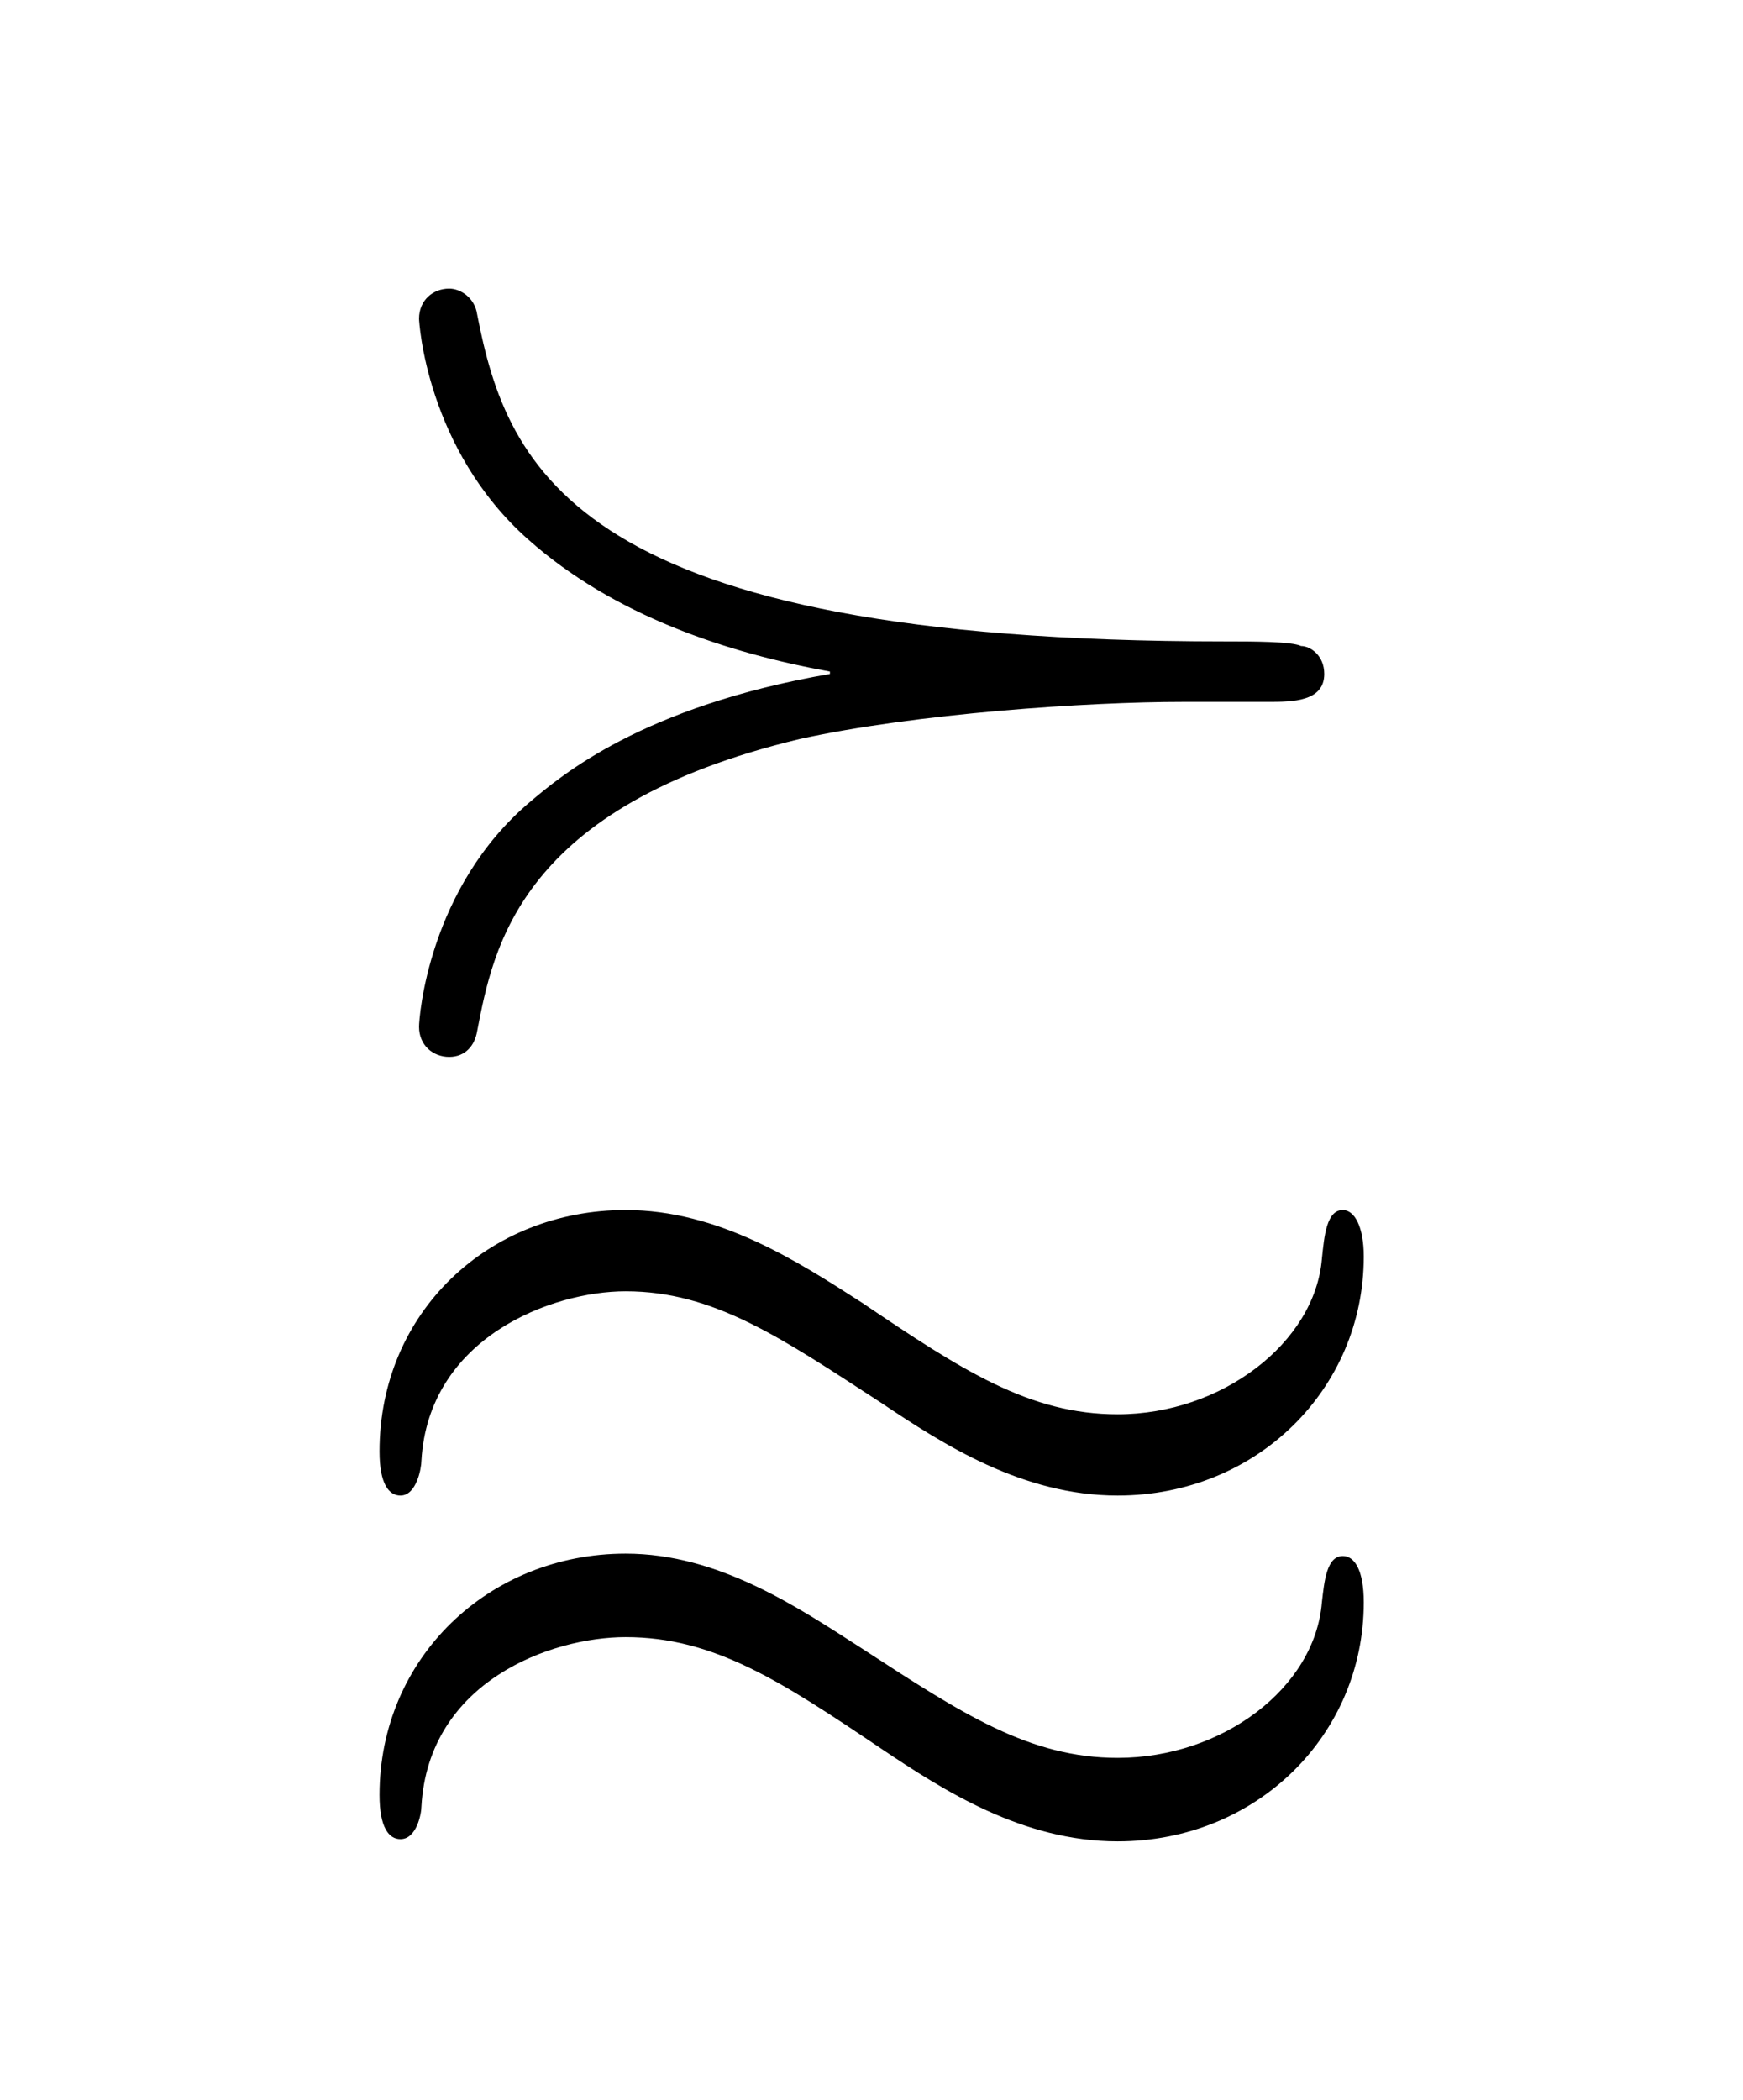 <?xml version="1.0" encoding="UTF-8"?>
<svg xmlns="http://www.w3.org/2000/svg" xmlns:xlink="http://www.w3.org/1999/xlink" width="11.734pt" height="14.136pt" viewBox="0 0 11.734 14.136" version="1.1">
<defs>
<g>
<symbol overflow="visible" id="glyph0-0">
<path style="stroke:none;" d=""/>
</symbol>
<symbol overflow="visible" id="glyph0-1">
<path style="stroke:none;" d="M 7.188 1.25 C 7.188 1.031 7.125 0.938 7.047 0.938 C 6.938 0.938 6.922 1.109 6.906 1.25 C 6.859 1.828 6.234 2.297 5.531 2.297 C 4.938 2.297 4.484 2 3.812 1.562 C 3.375 1.281 2.844 0.922 2.219 0.922 C 1.297 0.922 0.562 1.625 0.562 2.547 C 0.562 2.766 0.625 2.844 0.703 2.844 C 0.812 2.844 0.844 2.672 0.844 2.625 C 0.891 1.781 1.719 1.484 2.219 1.484 C 2.812 1.484 3.266 1.781 3.938 2.234 C 4.359 2.516 4.891 2.859 5.531 2.859 C 6.469 2.859 7.188 2.141 7.188 1.25 Z M 7.188 -1.078 C 7.188 -1.281 7.125 -1.391 7.047 -1.391 C 6.938 -1.391 6.922 -1.219 6.906 -1.062 C 6.859 -0.5 6.234 -0.016 5.531 -0.016 C 4.938 -0.016 4.484 -0.312 3.812 -0.766 C 3.375 -1.047 2.844 -1.391 2.219 -1.391 C 1.297 -1.391 0.562 -0.703 0.562 0.234 C 0.562 0.453 0.625 0.531 0.703 0.531 C 0.812 0.531 0.844 0.344 0.844 0.297 C 0.891 -0.531 1.719 -0.844 2.219 -0.844 C 2.812 -0.844 3.266 -0.531 3.938 -0.094 C 4.359 0.188 4.891 0.531 5.531 0.531 C 6.469 0.531 7.188 -0.188 7.188 -1.078 Z M 5.969 -4.812 L 6.547 -4.812 C 6.703 -4.812 6.922 -4.812 6.922 -5 C 6.922 -5.125 6.828 -5.188 6.766 -5.188 C 6.703 -5.219 6.438 -5.219 6.25 -5.219 C 1.891 -5.219 1.422 -6.375 1.219 -7.422 C 1.203 -7.531 1.109 -7.594 1.031 -7.594 C 0.922 -7.594 0.828 -7.516 0.828 -7.391 C 0.828 -7.375 0.875 -6.516 1.562 -5.906 C 2.141 -5.391 2.906 -5.141 3.594 -5.016 L 3.594 -5 C 2.328 -4.781 1.781 -4.312 1.578 -4.141 C 0.891 -3.562 0.828 -2.688 0.828 -2.625 C 0.828 -2.5 0.922 -2.422 1.031 -2.422 C 1.141 -2.422 1.203 -2.5 1.219 -2.594 C 1.328 -3.156 1.5 -4.109 3.391 -4.562 C 4.172 -4.734 5.328 -4.812 5.969 -4.812 Z "/>
</symbol>
</g>
</defs>
<g id="surface1">
<g style="fill:rgb(0%,0%,0%);fill-opacity:1;">
  <use xlink:href="#glyph0-1" x="1.993" y="9.537"/>
</g>
</g>
</svg>
